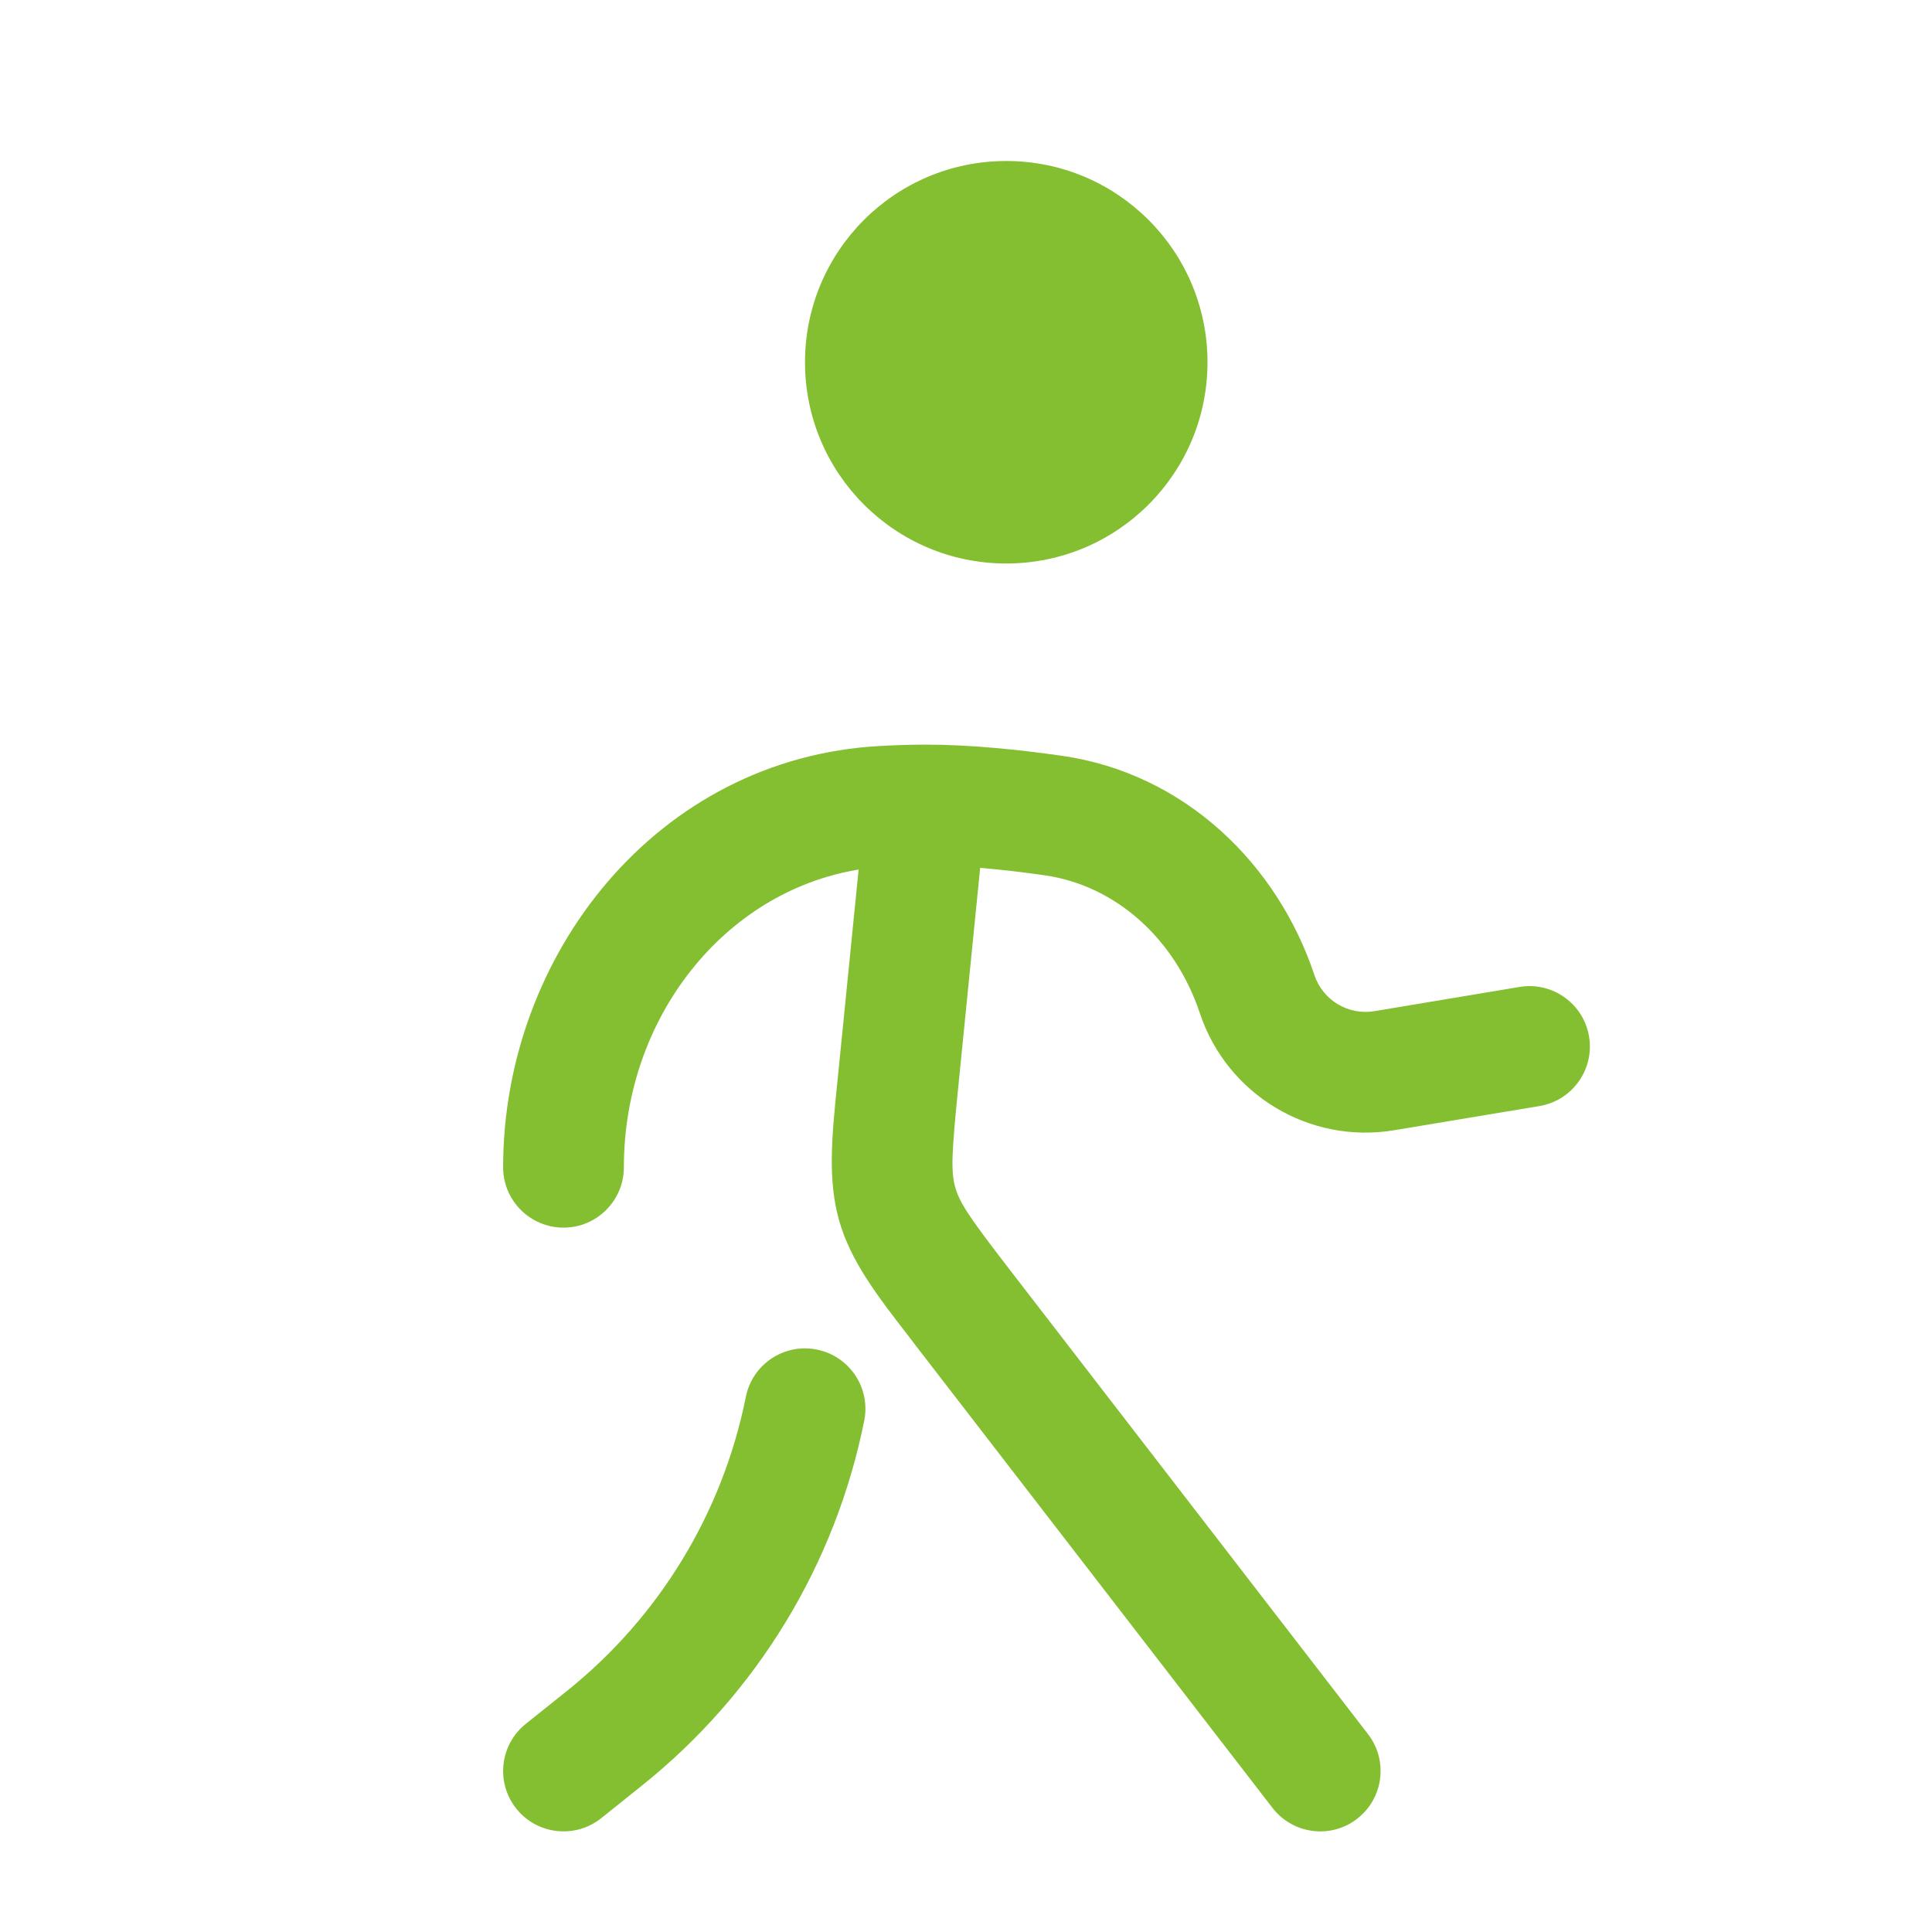 <!DOCTYPE svg PUBLIC "-//W3C//DTD SVG 1.1//EN" "http://www.w3.org/Graphics/SVG/1.1/DTD/svg11.dtd">
<!-- Uploaded to: SVG Repo, www.svgrepo.com, Transformed by: SVG Repo Mixer Tools -->
<svg width="75px" height="75px" viewBox="0 0 24 24" fill="none" xmlns="http://www.w3.org/2000/svg">
<g id="SVGRepo_bgCarrier" stroke-width="0"/>
<g id="SVGRepo_tracerCarrier" stroke-linecap="round" stroke-linejoin="round"/>
<g id="SVGRepo_iconCarrier"> <path d="M15 4.5C15 5.881 13.881 7 12.5 7C11.119 7 10 5.881 10 4.5C10 3.119 11.119 2 12.5 2C13.881 2 15 3.119 15 4.5Z" fill="#84BF31"/> <path fill-rule="evenodd" clip-rule="evenodd" d="M10.929 9.267C11.129 9.256 11.322 9.25 11.5 9.25C12.054 9.25 12.654 9.312 13.194 9.389C14.715 9.608 15.867 10.73 16.328 12.112C16.432 12.425 16.748 12.615 17.074 12.561L18.877 12.26C19.285 12.192 19.672 12.468 19.74 12.877C19.808 13.285 19.532 13.672 19.123 13.74L17.32 14.04C16.267 14.216 15.242 13.599 14.905 12.586C14.598 11.664 13.862 11.001 12.981 10.874C12.713 10.835 12.44 10.803 12.176 10.781L11.905 13.492C11.821 14.332 11.811 14.554 11.867 14.752C11.924 14.95 12.05 15.133 12.565 15.801L16.994 21.542C17.247 21.87 17.186 22.341 16.858 22.594C16.531 22.847 16.06 22.786 15.807 22.458L11.377 16.717C11.354 16.686 11.33 16.656 11.307 16.625C10.896 16.094 10.571 15.674 10.425 15.165C10.28 14.655 10.333 14.127 10.4 13.459C10.404 13.421 10.408 13.382 10.412 13.343L10.666 10.802C8.993 11.076 7.75 12.649 7.75 14.5C7.75 14.914 7.414 15.25 7 15.25C6.586 15.25 6.25 14.914 6.25 14.5C6.25 11.859 8.164 9.417 10.929 9.267ZM10.147 16.765C10.553 16.846 10.817 17.241 10.736 17.647C10.378 19.435 9.401 21.039 7.978 22.178L7.469 22.586C7.145 22.844 6.673 22.792 6.414 22.468C6.156 22.145 6.208 21.673 6.532 21.414L7.041 21.007C8.189 20.088 8.976 18.795 9.265 17.353C9.346 16.947 9.741 16.683 10.147 16.765Z" fill="#84BF31"/> </g>
</svg>